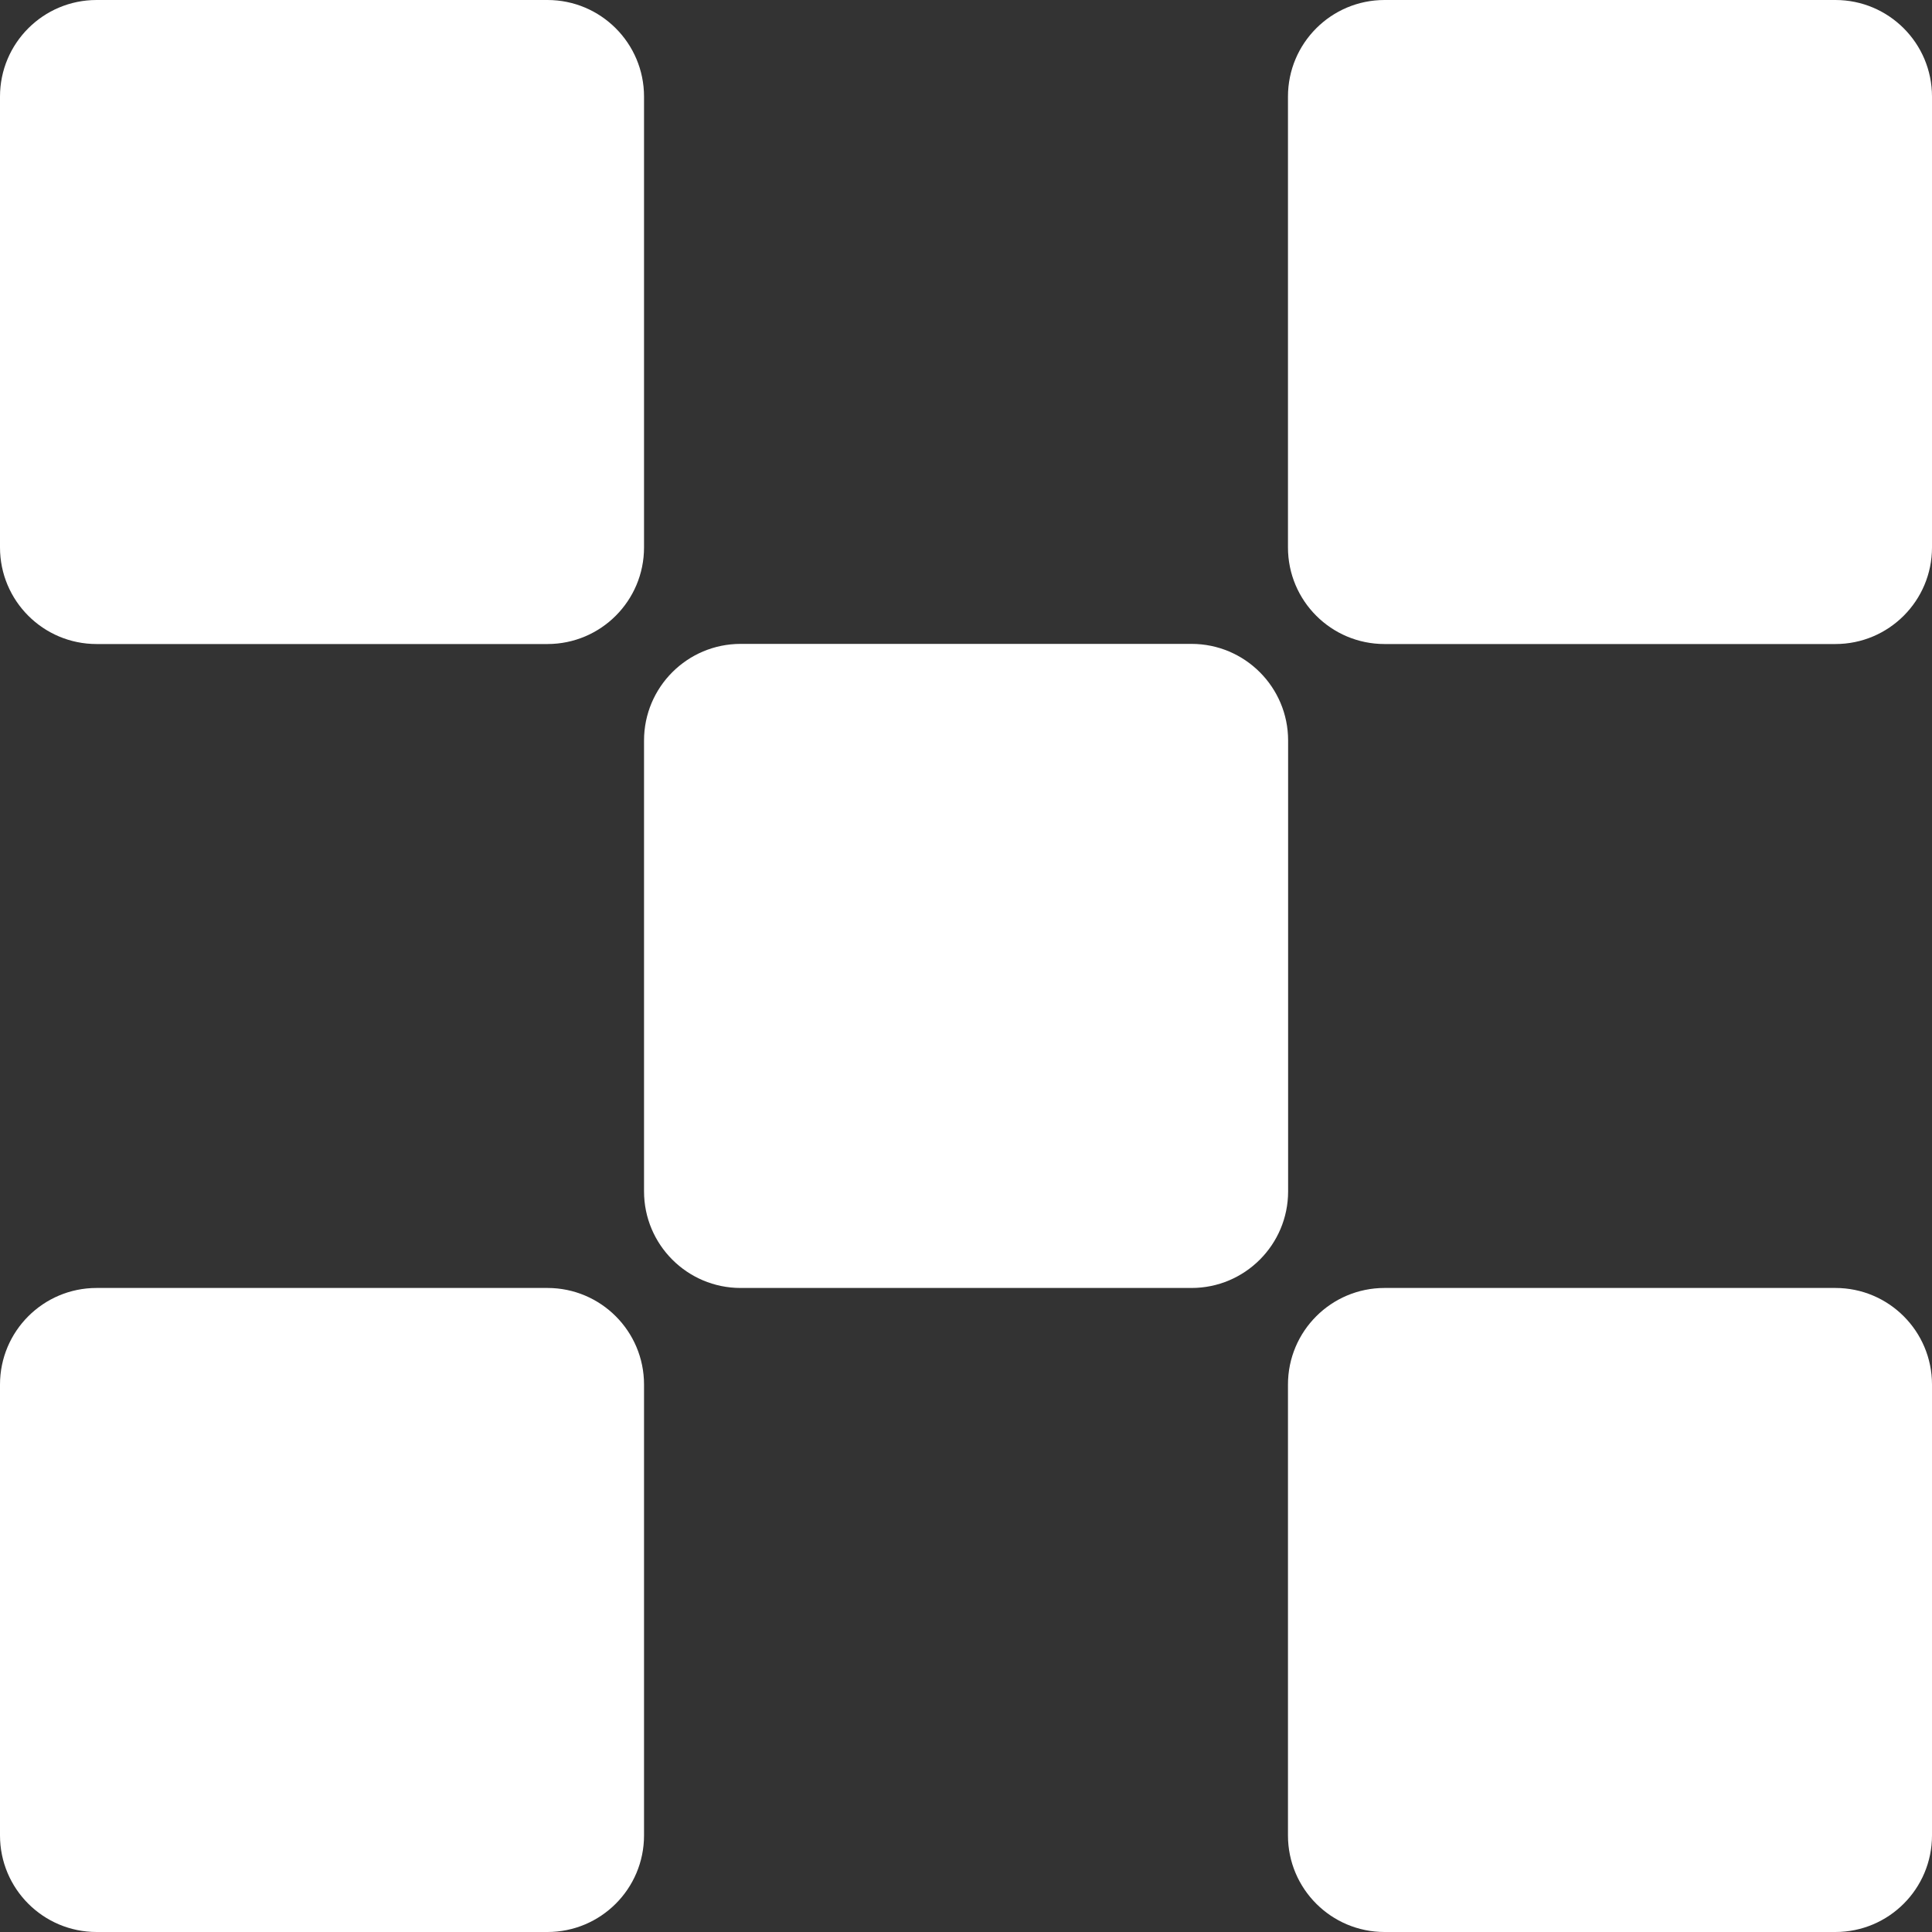 <svg width="40" height="40" viewBox="0 0 40 40" fill="none" xmlns="http://www.w3.org/2000/svg">
<rect x="0" y="0" width="40" height="40" fill="#333333" stroke="none"/>
<path d="M11.334 0H2C0.895 0 0 0.895 0 2V11.334C0 12.439 0.895 13.334 2 13.334H11.334C12.439 13.334 13.334 12.439 13.334 11.334V2C13.334 0.895 12.439 0 11.334 0Z" fill="white"/>
<path d="M38 0H28.666C27.561 0 26.666 0.895 26.666 2V11.334C26.666 12.439 27.561 13.334 28.666 13.334H38C39.105 13.334 40 12.439 40 11.334V2C40 0.895 39.105 0 38 0Z" fill="white"/>
<path d="M11.334 26.666H2C0.895 26.666 0 27.561 0 28.666V38C0 39.105 0.895 40 2 40H11.334C12.439 40 13.334 39.105 13.334 38V28.666C13.334 27.561 12.439 26.666 11.334 26.666Z" fill="white"/>
<path d="M38 26.666H28.666C27.561 26.666 26.666 27.561 26.666 28.666V38C26.666 39.105 27.561 40 28.666 40H38C39.105 40 40 39.105 40 38V28.666C40 27.561 39.105 26.666 38 26.666Z" fill="white"/>
<path d="M24.669 13.331H15.334C14.23 13.331 13.334 14.227 13.334 15.331V24.666C13.334 25.77 14.23 26.666 15.334 26.666H24.669C25.773 26.666 26.669 25.77 26.669 24.666V15.331C26.669 14.227 25.773 13.331 24.669 13.331Z" fill="white"/>
</svg>
